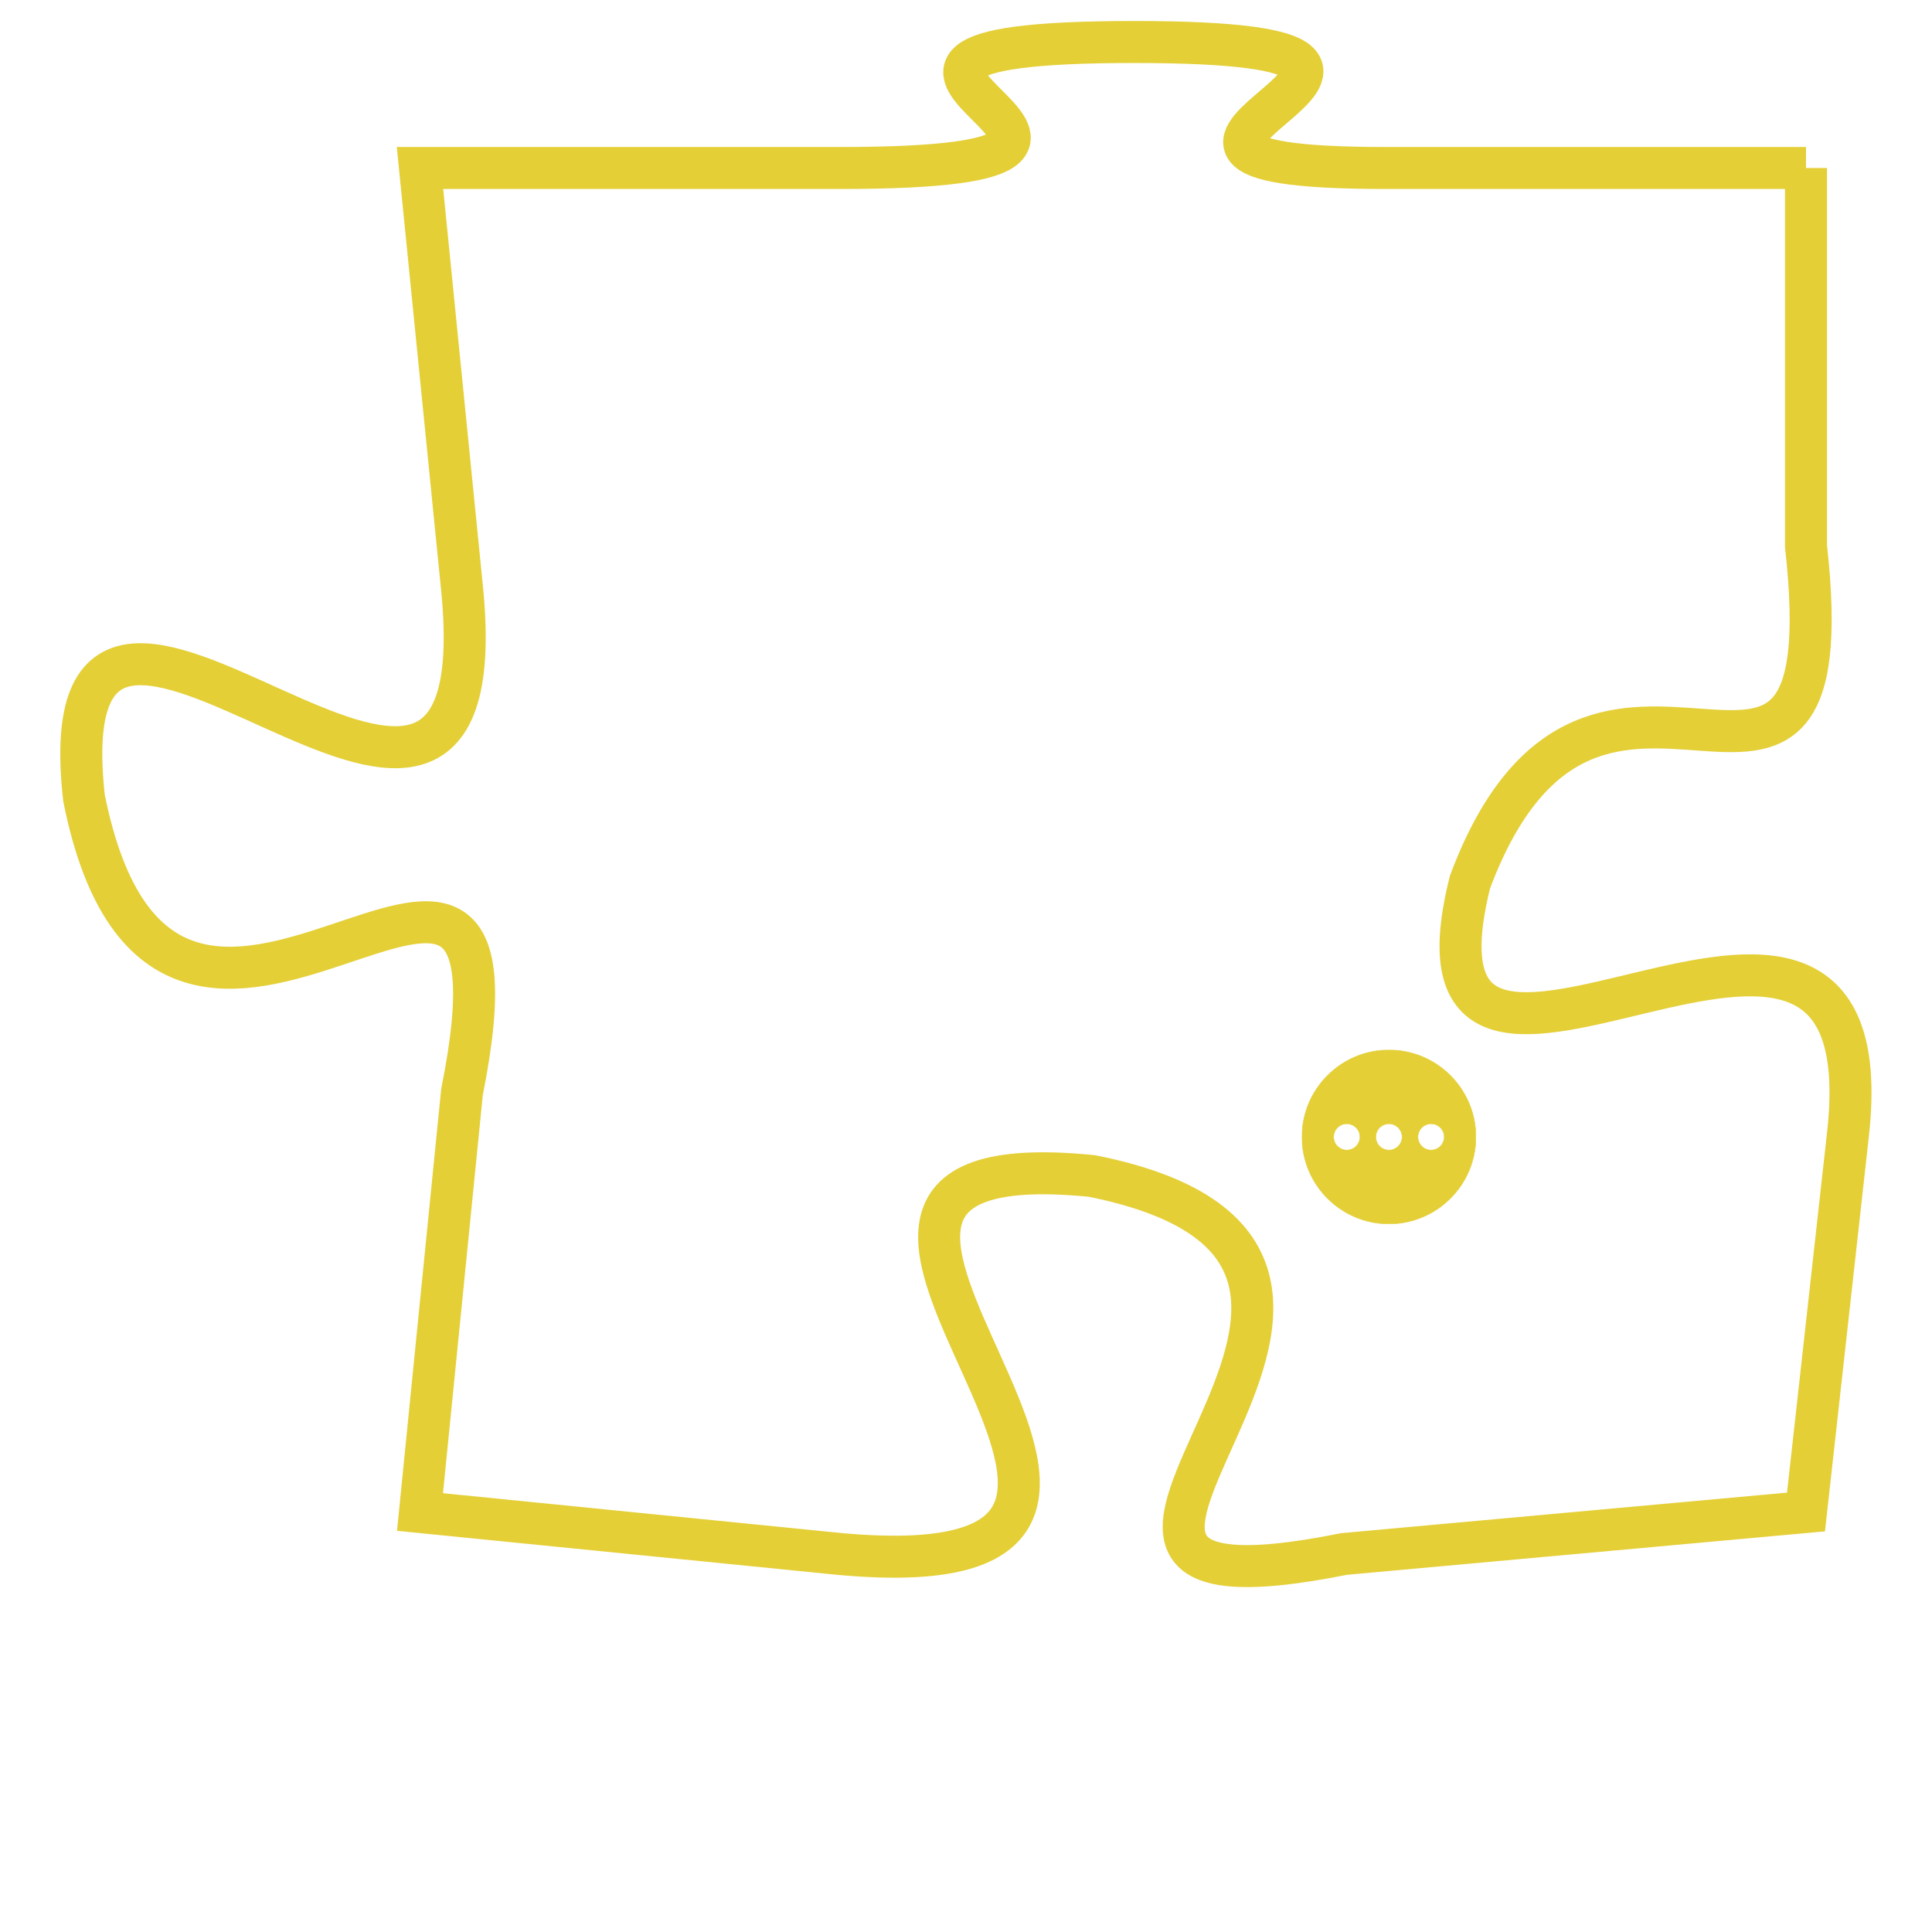 <svg version="1.1" xmlns="http://www.w3.org/2000/svg" xmlns:xlink="http://www.w3.org/1999/xlink" fill="transparent" x="0" y="0" width="350" height="350" preserveAspectRatio="xMinYMin slice"><style type="text/css">.links{fill:transparent;stroke: #E4CF37;}.links:hover{fill:#63D272; opacity:0.4;}</style><defs><g id="allt"><path id="t472" d="M2739,96 L2729,96 C2720,96 2733,93 2723,93 C2713,93 2726,96 2716,96 L2706,96 2706,96 L2707,106 C2708,116 2697,102 2698,111 C2700,121 2709,108 2707,118 L2706,128 2706,128 L2716,129 C2727,130 2712,119 2722,120 C2732,122 2718,131 2728,129 L2739,128 2739,128 L2740,119 C2741,110 2729,121 2731,113 C2734,105 2740,114 2739,105 L2739,96"/></g><clipPath id="c" clipRule="evenodd" fill="transparent"><use href="#t472"/></clipPath></defs><svg viewBox="2696 92 46 40" preserveAspectRatio="xMinYMin meet"><svg width="4380" height="2430"><g><image crossorigin="anonymous" x="0" y="0" href="https://nftpuzzle.license-token.com/assets/completepuzzle.svg" width="100%" height="100%" /><g class="links"><use href="#t472"/></g></g></svg><svg x="2727" y="117" height="9%" width="9%" viewBox="0 0 330 330"><g><a xlink:href="https://nftpuzzle.license-token.com/" class="links"><title>See the most innovative NFT based token software licensing project</title><path fill="#E4CF37" id="more" d="M165,0C74.019,0,0,74.019,0,165s74.019,165,165,165s165-74.019,165-165S255.981,0,165,0z M85,190 c-13.785,0-25-11.215-25-25s11.215-25,25-25s25,11.215,25,25S98.785,190,85,190z M165,190c-13.785,0-25-11.215-25-25 s11.215-25,25-25s25,11.215,25,25S178.785,190,165,190z M245,190c-13.785,0-25-11.215-25-25s11.215-25,25-25 c13.785,0,25,11.215,25,25S258.785,190,245,190z"></path></a></g></svg></svg></svg>